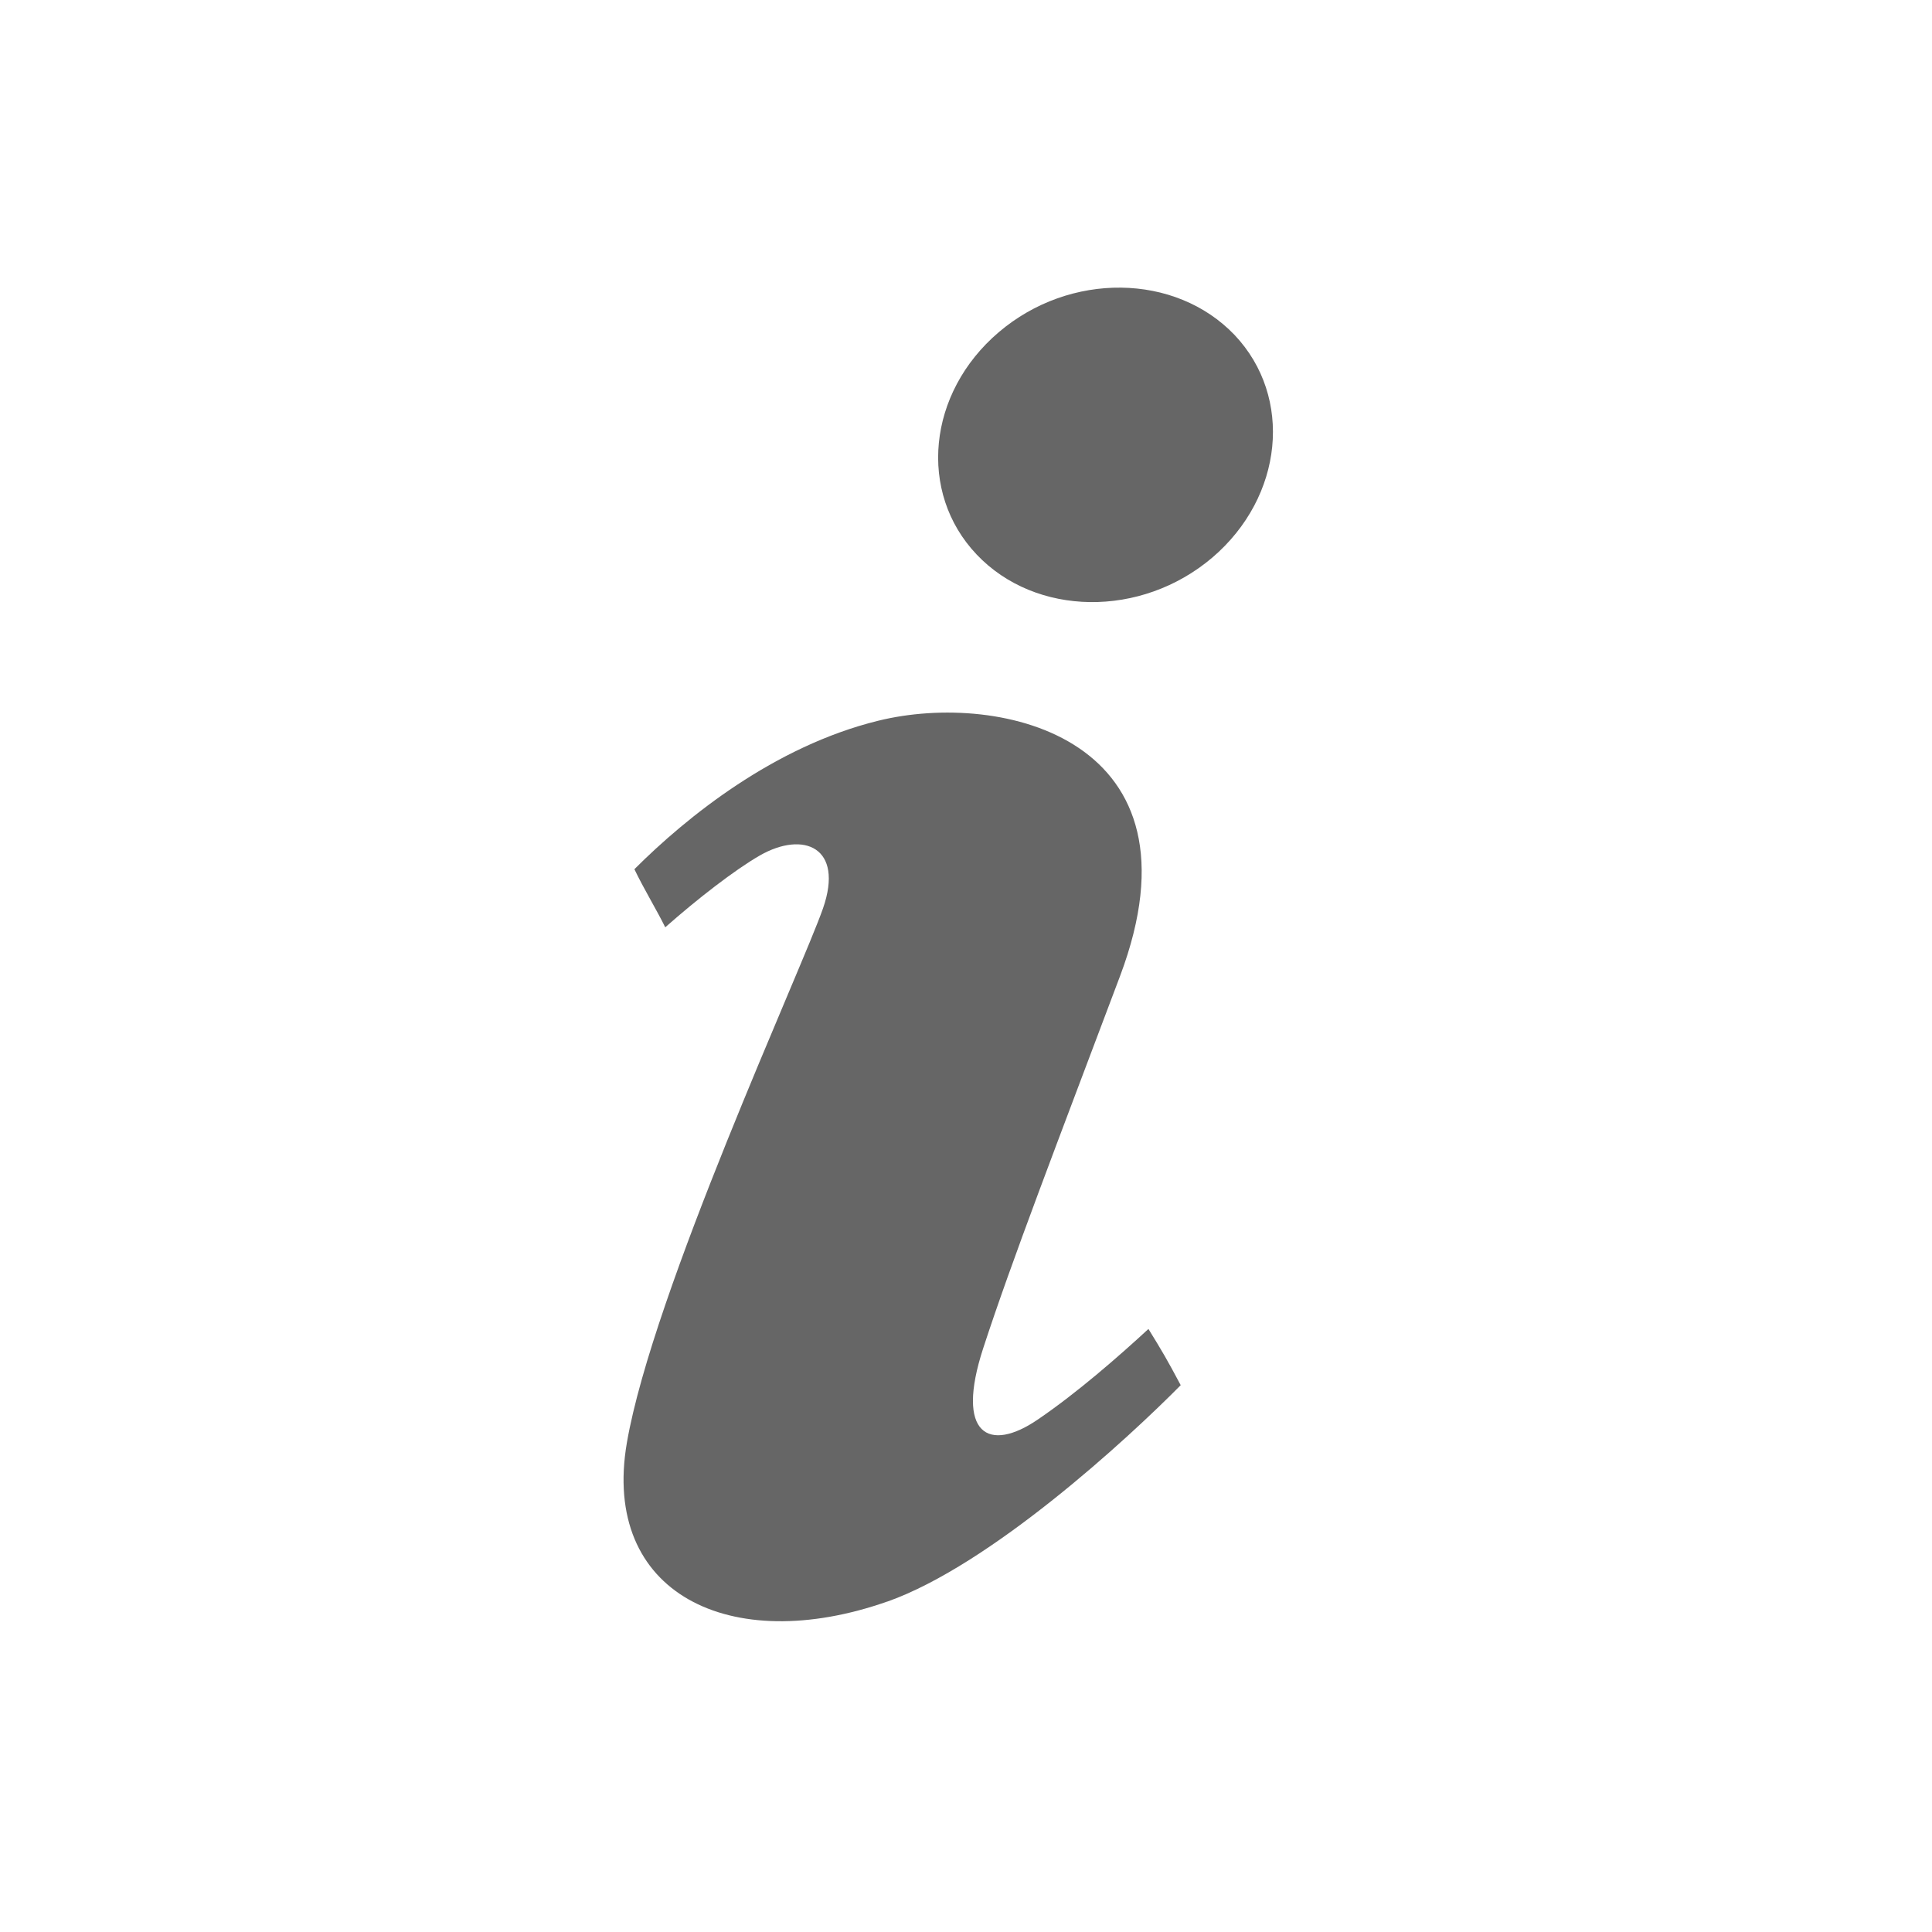 <?xml version="1.0" encoding="UTF-8" standalone="no"?>
<svg
   xmlns:dc="http://purl.org/dc/elements/1.1/"
   xmlns:cc="http://creativecommons.org/ns#"
   xmlns:rdf="http://www.w3.org/1999/02/22-rdf-syntax-ns#"
   xmlns:svg="http://www.w3.org/2000/svg"
   xmlns="http://www.w3.org/2000/svg"
   viewBox="0 0 30 30"
   id="svg2"
   version="1.1"
   width="32"
   height="32">
  <defs
     id="defs8" />
  <path
     style="fill:#666666;stroke:none;stroke-width:0.717"
     d="m 13.777,24.869 c -2.437,0.856 -4.445,-0.126 -4.043,-2.466 0.403,-2.34 2.716,-7.352 3.046,-8.299 0.329,-0.948 -0.302,-1.208 -0.98,-0.821 -0.391,0.225 -0.972,0.676 -1.47,1.116 -0.138,-0.279 -0.333,-0.597 -0.479,-0.902 0.815,-0.815 2.174,-1.909 3.784,-2.305 1.924,-0.475 5.14,0.285 3.758,3.962 -0.987,2.621 -1.685,4.43 -2.125,5.779 -0.44,1.347 0.086,1.633 0.855,1.104 0.601,-0.41 1.241,-0.968 1.71,-1.401 0.218,0.354 0.285,0.467 0.501,0.873 -0.818,0.828 -2.947,2.79 -4.554,3.36 z M 18.826,8.657 c -1.105,0.941 -2.743,0.92 -3.66,-0.046 -0.917,-0.966 -0.763,-2.511 0.342,-3.452 1.104,-0.941 2.743,-0.92 3.663,0.043 0.913,0.966 0.759,2.512 -0.346,3.456 z"
     id="path8578" />
</svg>
